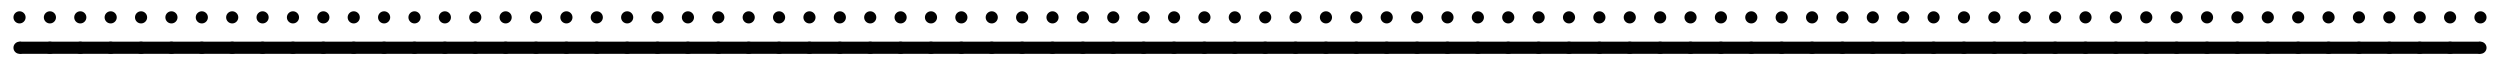 <svg id="Layer_1" data-name="Layer 1" xmlns="http://www.w3.org/2000/svg" viewBox="0 0 1440 37.5"><defs><style>.cls-1{fill:#fff;}.cls-2{fill:none;stroke:#000;stroke-miterlimit:10;stroke-width:7px;}</style></defs><title>footer</title><rect class="cls-1" y="-122.5" width="1440" height="160"/><circle cx="11.25" cy="10" r="3.5"/><circle cx="11.25" cy="27.5" r="3.5"/><circle cx="28.75" cy="10" r="3.5"/><circle cx="28.75" cy="27.5" r="3.5"/><circle cx="46.25" cy="10" r="3.5"/><circle cx="46.25" cy="27.5" r="3.5"/><circle cx="63.75" cy="10" r="3.5"/><circle cx="63.75" cy="27.5" r="3.5"/><circle cx="81.25" cy="10" r="3.5"/><circle cx="81.25" cy="27.5" r="3.5"/><circle cx="98.75" cy="10" r="3.5"/><circle cx="98.75" cy="27.5" r="3.5"/><circle cx="116.25" cy="10" r="3.5"/><circle cx="116.25" cy="27.5" r="3.5"/><circle cx="133.75" cy="10" r="3.5"/><circle cx="133.75" cy="27.5" r="3.5"/><circle cx="151.25" cy="10" r="3.5"/><circle cx="151.25" cy="27.5" r="3.5"/><circle cx="168.75" cy="10" r="3.5"/><circle cx="168.75" cy="27.5" r="3.5"/><circle cx="186.25" cy="10" r="3.5"/><circle cx="186.25" cy="27.5" r="3.5"/><circle cx="203.75" cy="10" r="3.5"/><circle cx="203.75" cy="27.5" r="3.5"/><circle cx="221.25" cy="10" r="3.5"/><circle cx="221.25" cy="27.5" r="3.5"/><circle cx="238.75" cy="10" r="3.5"/><circle cx="238.75" cy="27.5" r="3.5"/><circle cx="256.25" cy="10" r="3.5"/><circle cx="256.25" cy="27.5" r="3.5"/><circle cx="273.75" cy="10" r="3.5"/><circle cx="273.75" cy="27.5" r="3.5"/><circle cx="291.25" cy="10" r="3.5"/><circle cx="291.25" cy="27.5" r="3.5"/><circle cx="308.75" cy="10" r="3.5"/><circle cx="308.75" cy="27.5" r="3.5"/><circle cx="326.25" cy="10" r="3.5"/><circle cx="326.25" cy="27.5" r="3.5"/><circle cx="343.75" cy="10" r="3.5"/><circle cx="343.75" cy="27.5" r="3.5"/><circle cx="361.25" cy="10" r="3.5"/><circle cx="361.25" cy="27.5" r="3.5"/><circle cx="378.75" cy="10" r="3.5"/><circle cx="378.75" cy="27.5" r="3.5"/><circle cx="396.25" cy="10" r="3.5"/><circle cx="396.25" cy="27.5" r="3.5"/><circle cx="413.75" cy="10" r="3.5"/><circle cx="413.75" cy="27.5" r="3.5"/><circle cx="431.25" cy="10" r="3.5"/><circle cx="431.25" cy="27.5" r="3.5"/><circle cx="448.75" cy="10" r="3.5"/><circle cx="448.75" cy="27.5" r="3.5"/><circle cx="466.25" cy="10" r="3.5"/><circle cx="466.25" cy="27.5" r="3.5"/><circle cx="483.75" cy="10" r="3.5"/><circle cx="483.75" cy="27.5" r="3.5"/><circle cx="501.25" cy="10" r="3.5"/><circle cx="501.25" cy="27.5" r="3.5"/><circle cx="518.75" cy="10" r="3.5"/><circle cx="518.75" cy="27.5" r="3.5"/><circle cx="536.25" cy="10" r="3.5"/><circle cx="536.25" cy="27.5" r="3.5"/><circle cx="553.75" cy="10" r="3.5"/><circle cx="553.75" cy="27.5" r="3.5"/><circle cx="571.25" cy="10" r="3.5"/><circle cx="571.25" cy="27.5" r="3.5"/><circle cx="588.75" cy="10" r="3.5"/><circle cx="588.75" cy="27.5" r="3.5"/><circle cx="606.25" cy="10" r="3.5"/><circle cx="606.25" cy="27.5" r="3.5"/><circle cx="623.75" cy="10" r="3.5"/><circle cx="623.75" cy="27.5" r="3.5"/><circle cx="641.25" cy="10" r="3.5"/><circle cx="641.25" cy="27.5" r="3.5"/><circle cx="658.75" cy="10" r="3.5"/><circle cx="658.75" cy="27.5" r="3.5"/><circle cx="676.25" cy="10" r="3.5"/><circle cx="676.25" cy="27.5" r="3.5"/><circle cx="693.75" cy="10" r="3.5"/><circle cx="693.75" cy="27.5" r="3.5"/><circle cx="711.25" cy="10" r="3.5"/><circle cx="711.25" cy="27.5" r="3.5"/><circle cx="728.75" cy="10" r="3.5"/><circle cx="728.75" cy="27.5" r="3.5"/><circle cx="746.25" cy="10" r="3.5"/><circle cx="746.25" cy="27.5" r="3.5"/><circle cx="763.75" cy="10" r="3.5"/><circle cx="763.75" cy="27.5" r="3.5"/><circle cx="781.25" cy="10" r="3.5"/><circle cx="781.25" cy="27.5" r="3.5"/><circle cx="798.75" cy="10" r="3.5"/><circle cx="798.75" cy="27.5" r="3.5"/><circle cx="816.25" cy="10" r="3.5"/><circle cx="816.25" cy="27.5" r="3.5"/><circle cx="833.75" cy="10" r="3.5"/><circle cx="833.75" cy="27.5" r="3.5"/><circle cx="851.25" cy="10" r="3.5"/><circle cx="851.25" cy="27.5" r="3.5"/><circle cx="868.75" cy="10" r="3.5"/><circle cx="868.75" cy="27.5" r="3.5"/><circle cx="886.25" cy="10" r="3.5"/><circle cx="886.25" cy="27.5" r="3.5"/><circle cx="903.75" cy="10" r="3.5"/><circle cx="903.75" cy="27.5" r="3.5"/><circle cx="921.25" cy="10" r="3.5"/><circle cx="921.25" cy="27.5" r="3.5"/><circle cx="938.75" cy="10" r="3.5"/><circle cx="938.75" cy="27.5" r="3.5"/><circle cx="956.25" cy="10" r="3.5"/><circle cx="956.25" cy="27.5" r="3.5"/><circle cx="973.75" cy="10" r="3.5"/><circle cx="973.75" cy="27.5" r="3.5"/><circle cx="991.25" cy="10" r="3.5"/><circle cx="991.25" cy="27.5" r="3.5"/><circle cx="1008.75" cy="10" r="3.5"/><circle cx="1008.75" cy="27.5" r="3.5"/><circle cx="1026.25" cy="10" r="3.5"/><circle cx="1026.25" cy="27.5" r="3.5"/><circle cx="1043.75" cy="10" r="3.5"/><circle cx="1043.75" cy="27.5" r="3.5"/><circle cx="1061.25" cy="10" r="3.5"/><circle cx="1061.25" cy="27.5" r="3.5"/><circle cx="1078.75" cy="10" r="3.5"/><circle cx="1078.75" cy="27.5" r="3.5"/><circle cx="1096.25" cy="10" r="3.5"/><circle cx="1096.25" cy="27.5" r="3.5"/><circle cx="1113.75" cy="10" r="3.5"/><circle cx="1113.75" cy="27.5" r="3.5"/><circle cx="1131.25" cy="10" r="3.5"/><circle cx="1131.25" cy="27.5" r="3.5"/><circle cx="1148.75" cy="10" r="3.5"/><circle cx="1148.75" cy="27.5" r="3.5"/><circle cx="1166.25" cy="10" r="3.5"/><circle cx="1166.25" cy="27.5" r="3.5"/><circle cx="1183.75" cy="10" r="3.5"/><circle cx="1183.75" cy="27.5" r="3.5"/><circle cx="1201.25" cy="10" r="3.5"/><circle cx="1201.25" cy="27.5" r="3.5"/><circle cx="1218.75" cy="10" r="3.5"/><circle cx="1218.75" cy="27.5" r="3.5"/><circle cx="1236.25" cy="10" r="3.5"/><circle cx="1236.25" cy="27.5" r="3.5"/><circle cx="1253.75" cy="10" r="3.5"/><circle cx="1253.75" cy="27.5" r="3.5"/><circle cx="1271.25" cy="10" r="3.5"/><circle cx="1271.25" cy="27.5" r="3.5"/><circle cx="1288.75" cy="10" r="3.5"/><circle cx="1288.75" cy="27.5" r="3.5"/><circle cx="1306.25" cy="10" r="3.5"/><circle cx="1306.25" cy="27.5" r="3.5"/><circle cx="1323.75" cy="10" r="3.5"/><circle cx="1323.75" cy="27.5" r="3.5"/><circle cx="1341.25" cy="10" r="3.5"/><circle cx="1341.25" cy="27.5" r="3.5"/><circle cx="1358.75" cy="10" r="3.5"/><circle cx="1358.75" cy="27.5" r="3.5"/><circle cx="1376.25" cy="10" r="3.5"/><circle cx="1376.25" cy="27.5" r="3.5"/><circle cx="1393.75" cy="10" r="3.5"/><circle cx="1393.75" cy="27.5" r="3.5"/><circle cx="1411.25" cy="10" r="3.5"/><circle cx="1411.25" cy="27.5" r="3.5"/><circle cx="1428.75" cy="10" r="3.5"/><circle cx="1428.75" cy="27.5" r="3.5"/><line class="cls-2" x1="11.25" y1="27.5" x2="1428.75" y2="27.5"/></svg>